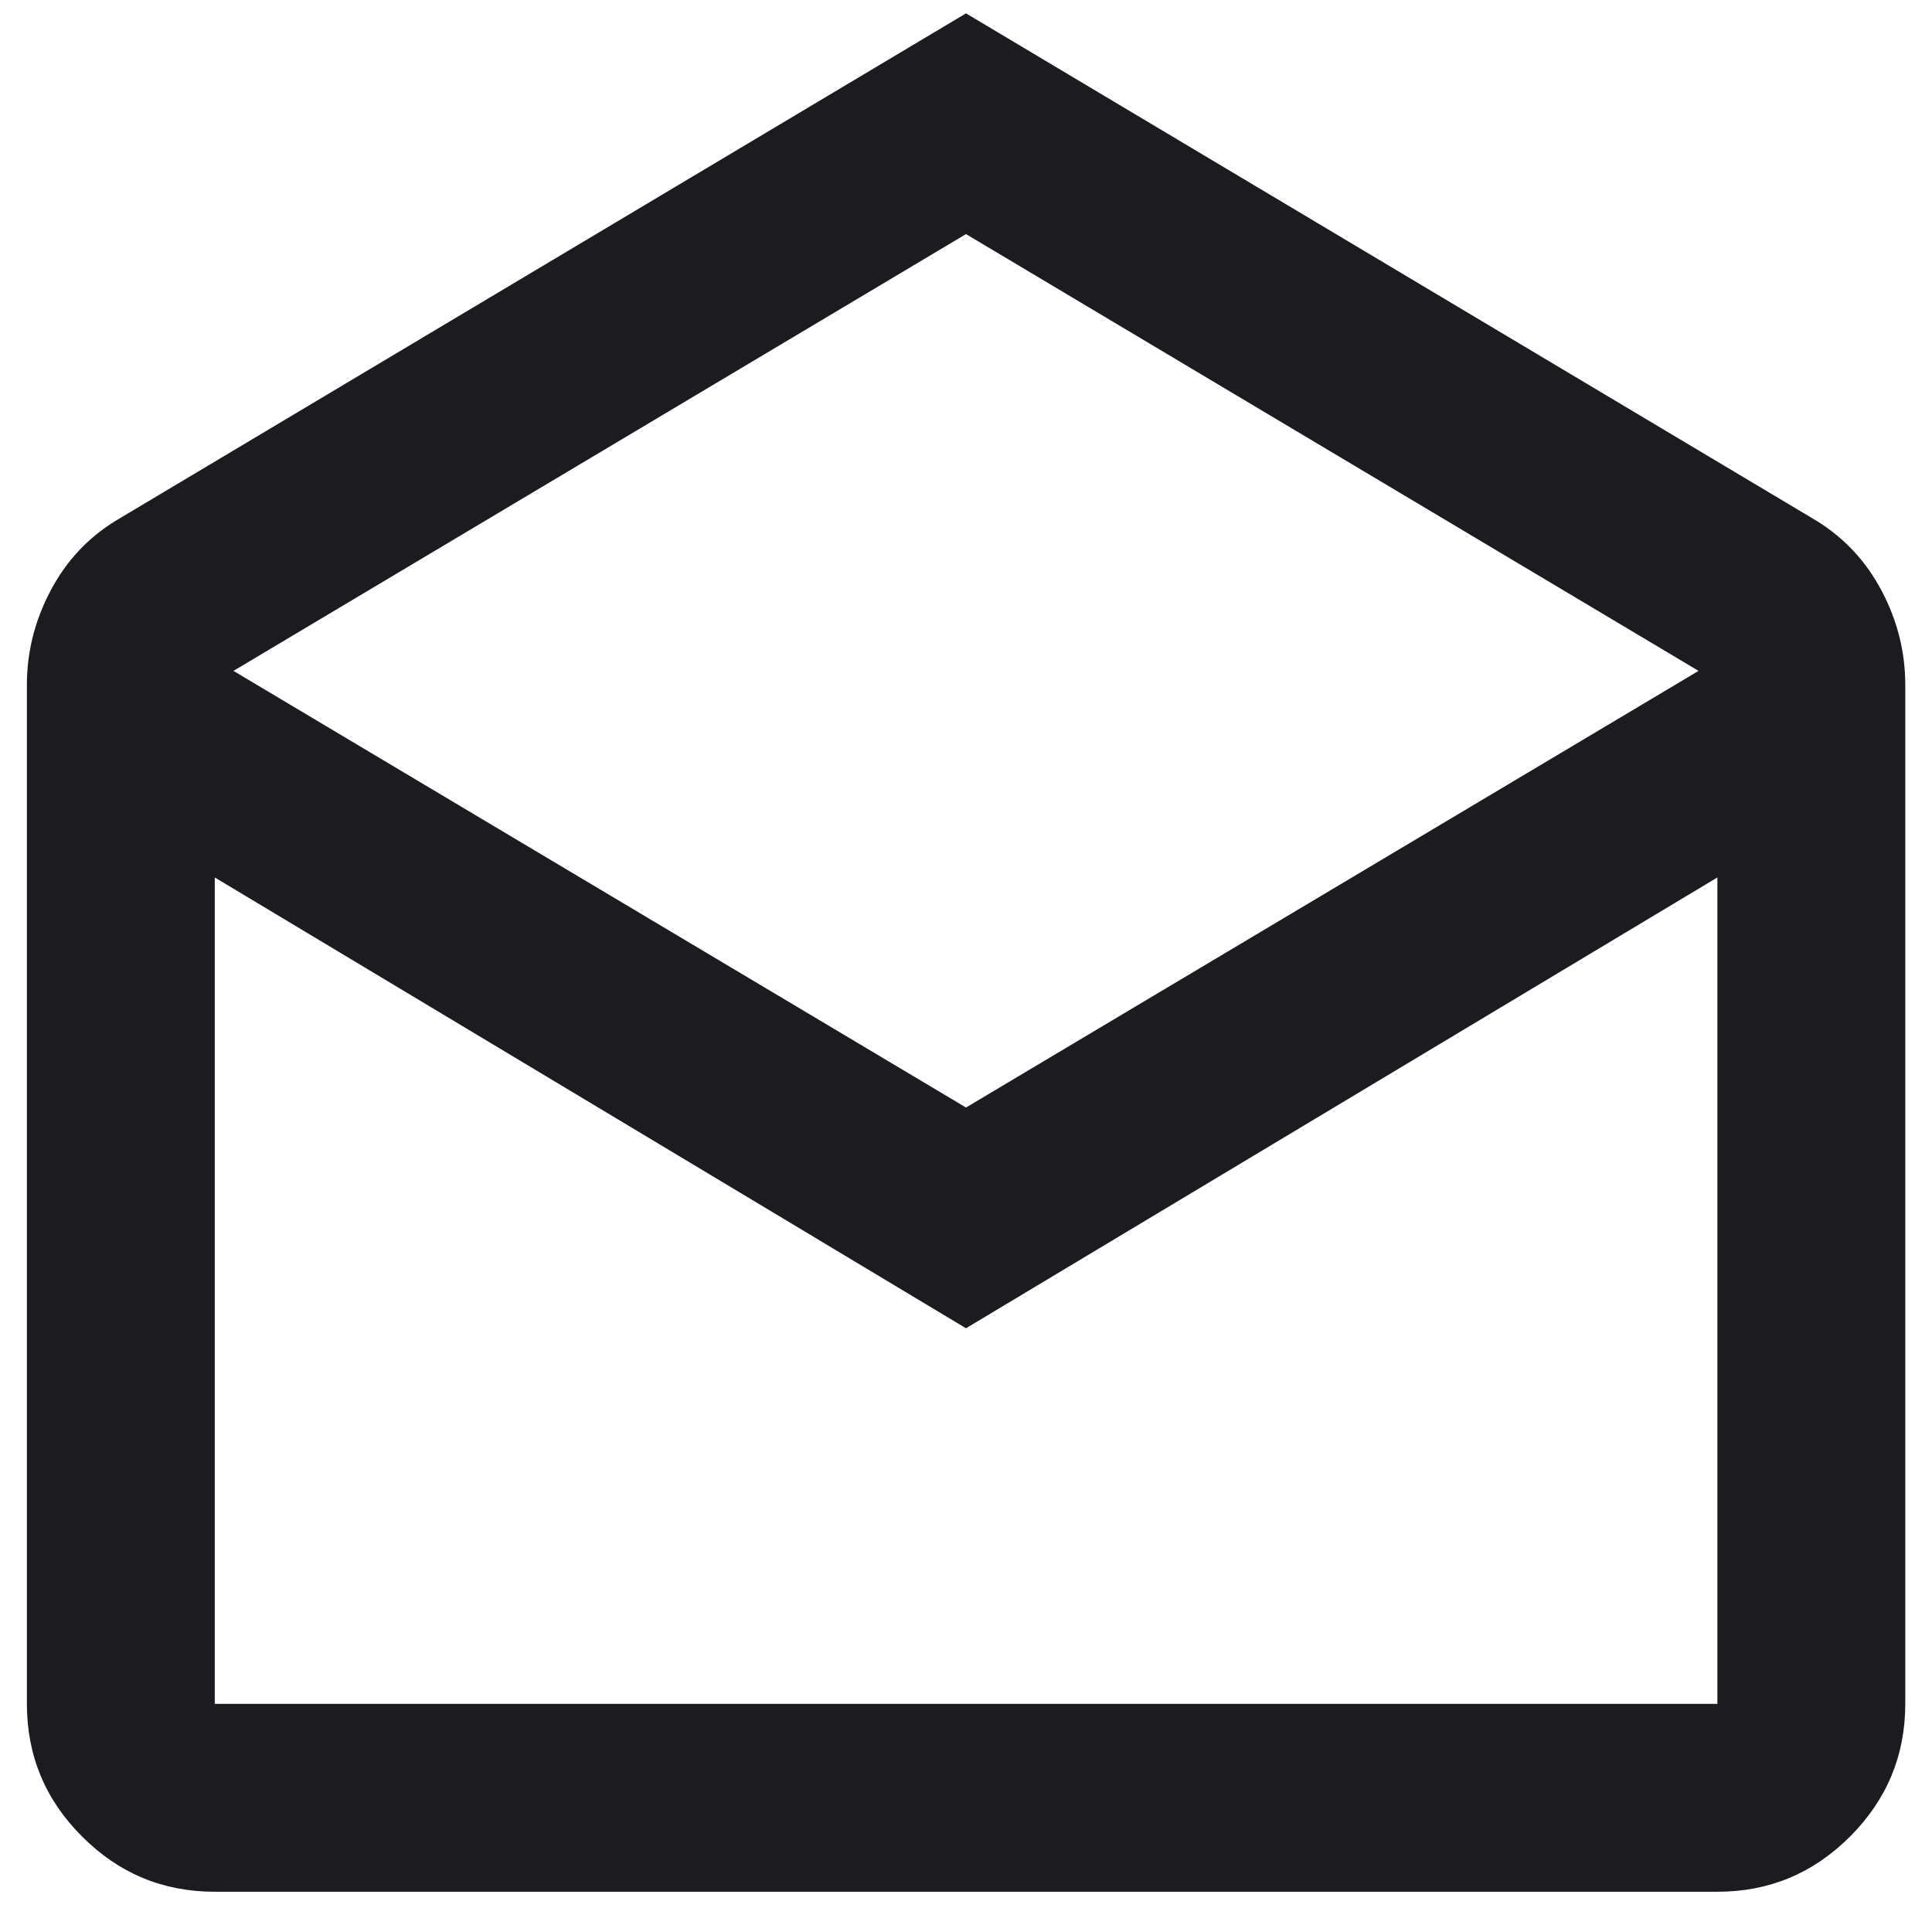 <svg width="12" height="12" viewBox="0 0 12 12" fill="none" xmlns="http://www.w3.org/2000/svg">
<path d="M6 0.083L11.28 3.233C11.454 3.34 11.591 3.486 11.688 3.671C11.785 3.855 11.834 4.05 11.834 4.254V10.583C11.834 10.904 11.719 11.179 11.491 11.407C11.262 11.636 10.988 11.75 10.667 11.75H1.334C1.013 11.75 0.738 11.636 0.51 11.407C0.281 11.179 0.167 10.904 0.167 10.583V4.254C0.167 4.05 0.216 3.855 0.313 3.671C0.41 3.486 0.546 3.34 0.721 3.233L6 0.083ZM6 6.879L10.55 4.167L6 1.454L1.45 4.167L6 6.879ZM6 8.25L1.334 5.45V10.583H10.667V5.45L6 8.25Z" fill="#1C1B1F"/>
</svg>
